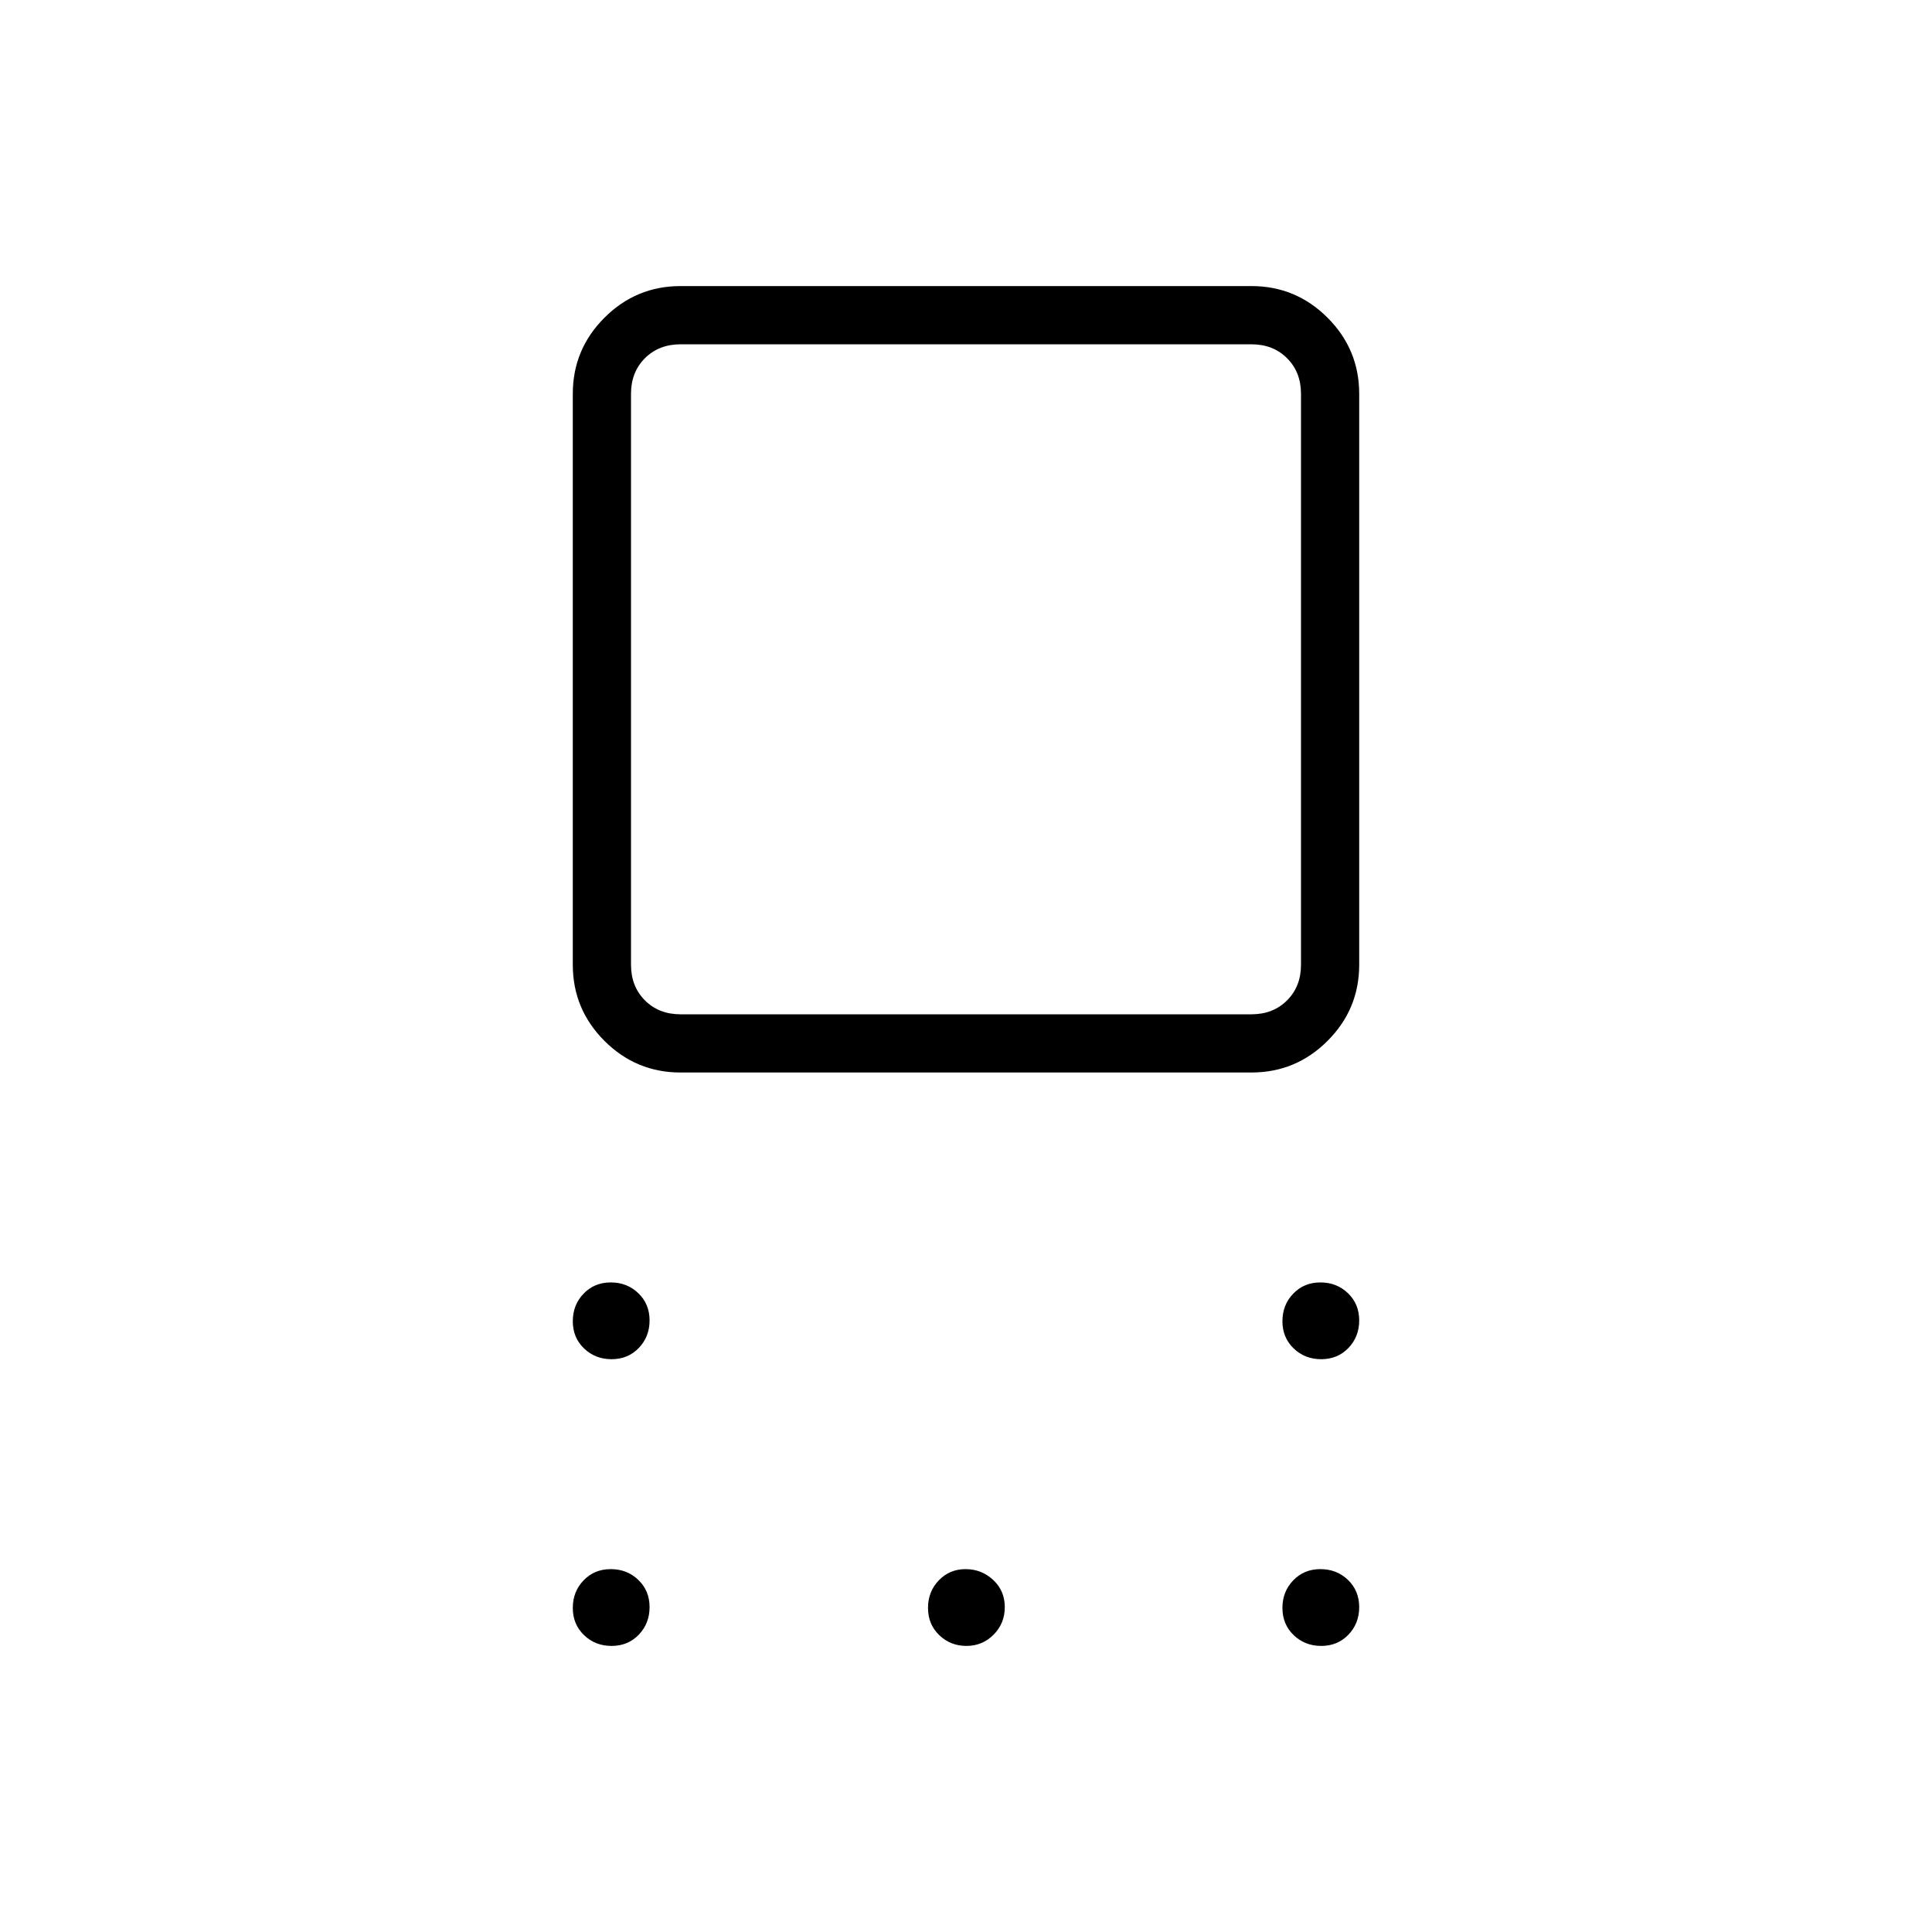 <svg xmlns="http://www.w3.org/2000/svg" height="20" viewBox="0 -960 960 960" width="20"><path d="M338.15-427.08q-22.08 0-37.81-15.72-15.72-15.73-15.72-37.82v-283.69q0-22.08 15.72-37.81 15.73-15.73 37.81-15.73h283.7q22.08 0 37.81 15.73 15.72 15.73 15.72 37.81v283.69q0 22.09-15.72 37.82-15.73 15.72-37.81 15.72h-283.7Zm0-28.92h283.7q10.77 0 17.69-6.92 6.92-6.93 6.92-17.7v-283.69q0-10.77-6.92-17.69-6.92-6.92-17.69-6.92h-283.7q-10.77 0-17.69 6.92-6.92 6.92-6.92 17.69v283.69q0 10.77 6.92 17.7 6.92 6.92 17.69 6.92ZM303.9-284.62q-8.13 0-13.71-5.36-5.57-5.37-5.57-13.5 0-8.14 5.36-13.71 5.37-5.58 13.5-5.58 8.14 0 13.71 5.37 5.58 5.36 5.58 13.5 0 8.13-5.37 13.71-5.36 5.57-13.5 5.57Zm0 142.47q-8.13 0-13.71-5.37-5.57-5.37-5.57-13.5 0-8.13 5.36-13.71 5.37-5.58 13.5-5.58 8.14 0 13.71 5.37 5.58 5.37 5.58 13.5 0 8.13-5.37 13.71-5.36 5.58-13.5 5.58Zm176.31 0q-7.94 0-13.52-5.37-5.57-5.37-5.57-13.5 0-8.13 5.36-13.71 5.37-5.58 13.31-5.58t13.71 5.37q5.77 5.37 5.77 13.5 0 8.13-5.56 13.71t-13.5 5.58Zm176.31 0q-8.14 0-13.71-5.37-5.58-5.37-5.58-13.5 0-8.13 5.37-13.71 5.36-5.58 13.5-5.58 8.13 0 13.71 5.37 5.57 5.37 5.57 13.5 0 8.13-5.36 13.71-5.37 5.58-13.5 5.58Zm0-142.47q-8.14 0-13.71-5.36-5.58-5.37-5.58-13.5 0-8.14 5.37-13.71 5.36-5.58 13.5-5.58 8.13 0 13.71 5.37 5.57 5.36 5.57 13.5 0 8.13-5.36 13.71-5.37 5.57-13.5 5.57ZM480-622.46Z"/></svg>